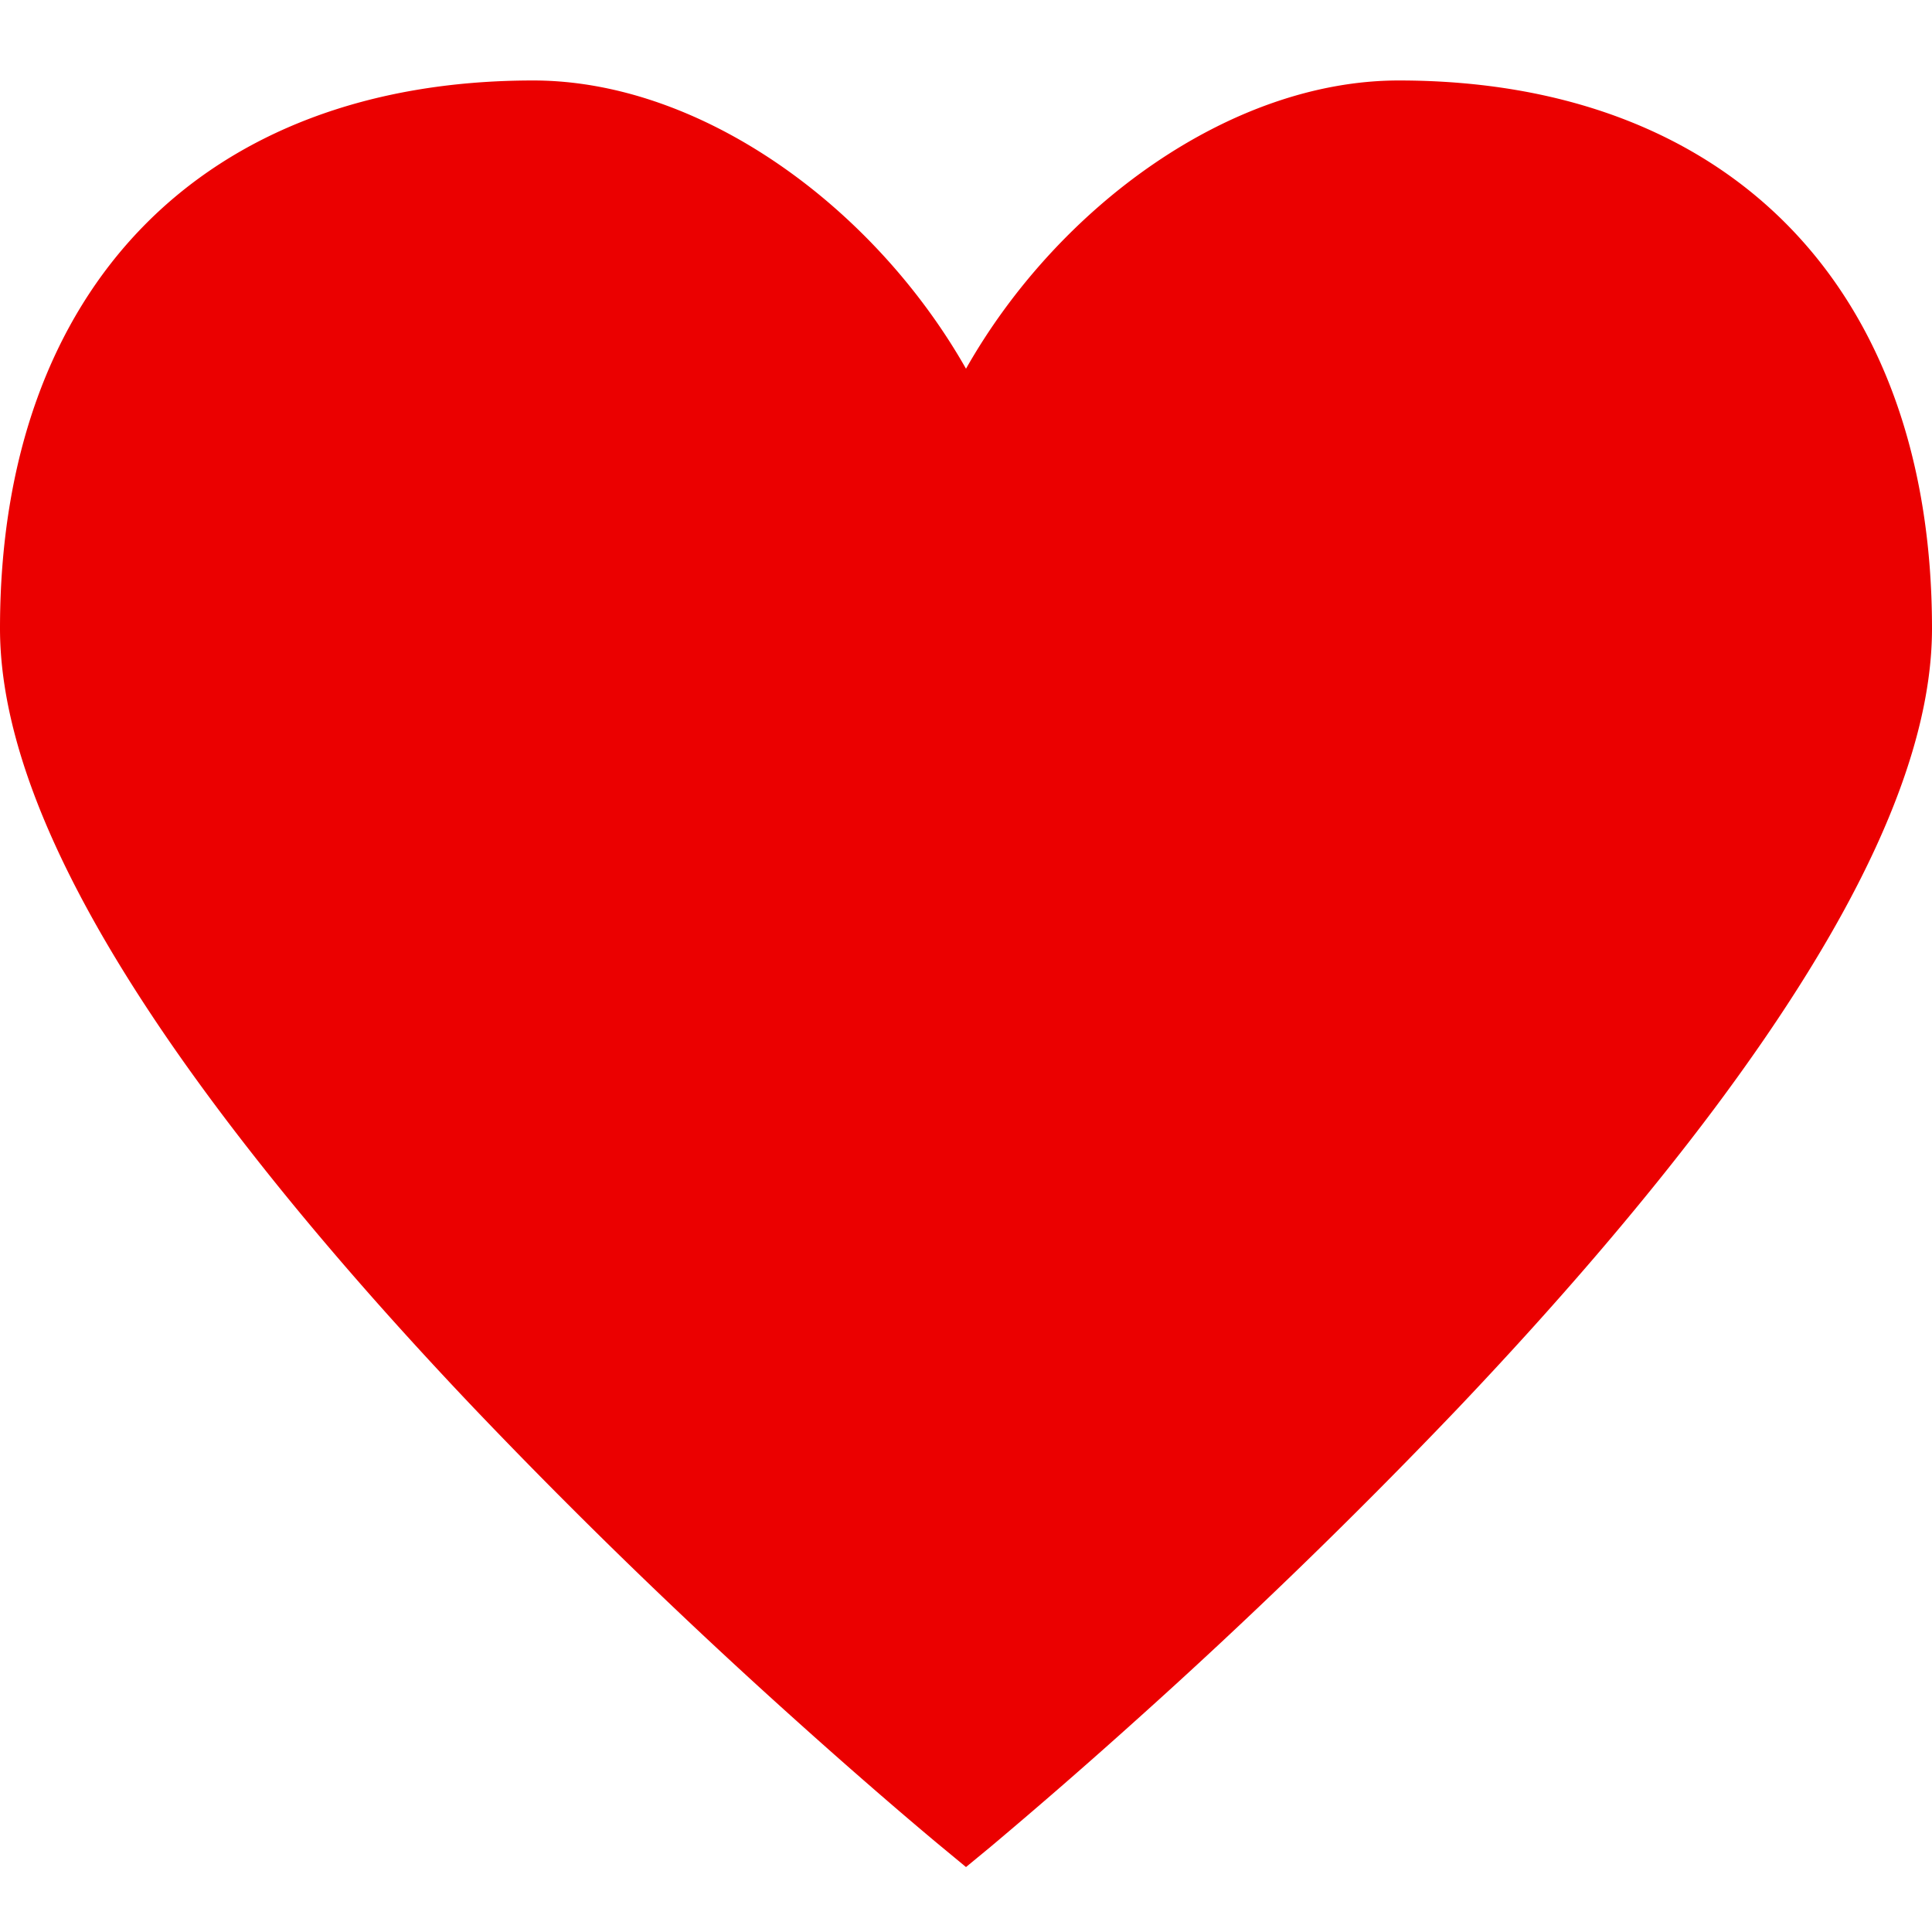 <svg width="26" height="26" viewBox="0 0 26 26" fill="none" xmlns="http://www.w3.org/2000/svg">
    <path d="M18.824 1.083C23.266 1.083 26 3.876 26 8.458c0 1.763-1.041 3.932-2.92 6.449-.965 1.29-2.135 2.65-3.463 4.048a77.63 77.63 0 0 1-4.32 4.187 77.638 77.638 0 0 1-1.967 1.712l-.33.272-.33-.273c-.101-.083-.286-.239-.545-.46a78.71 78.71 0 0 1-1.423-1.25 77.615 77.615 0 0 1-4.319-4.188c-1.33-1.399-2.497-2.757-3.462-4.048C1.04 12.39 0 10.22 0 8.457c0-4.58 2.734-7.374 7.176-7.374 2.253 0 4.582 1.692 5.824 3.879 1.24-2.189 3.569-3.879 5.824-3.879zM13 23.606l.195-.167c.415-.357.88-.763 1.38-1.213a75.304 75.304 0 0 0 4.186-4.059c1.279-1.347 2.402-2.652 3.324-3.886 1.726-2.31 2.667-4.271 2.667-5.726 0-3.943-2.235-6.226-6.029-6.226-2.087 0-4.386 1.915-5.245 4.163L13 7.74l-.477-1.248c-.86-2.247-3.16-4.163-5.247-4.163-3.794 0-6.03 2.283-6.03 6.226 0 1.455.943 3.417 2.668 5.726.92 1.236 2.044 2.539 3.324 3.886a75.276 75.276 0 0 0 4.187 4.06c.518.466 1.044.926 1.575 1.378z" fill="#EB0000"/>
    <path d="M7.583 2.167c2.167 0 4.514 3.61 5.417 5.416-.18-1.986 2.167-5.416 6.5-5.416 7.063 0 4.875 8.666 3.792 10.833-.867 1.733-7.223 7.945-10.292 10.833-1.264-1.083-4.983-5.2-9.75-10.833C-2.708 5.958 4.875 2.167 7.583 2.167z" fill="#EB0000" stroke="#EB0000"/>
</svg>
